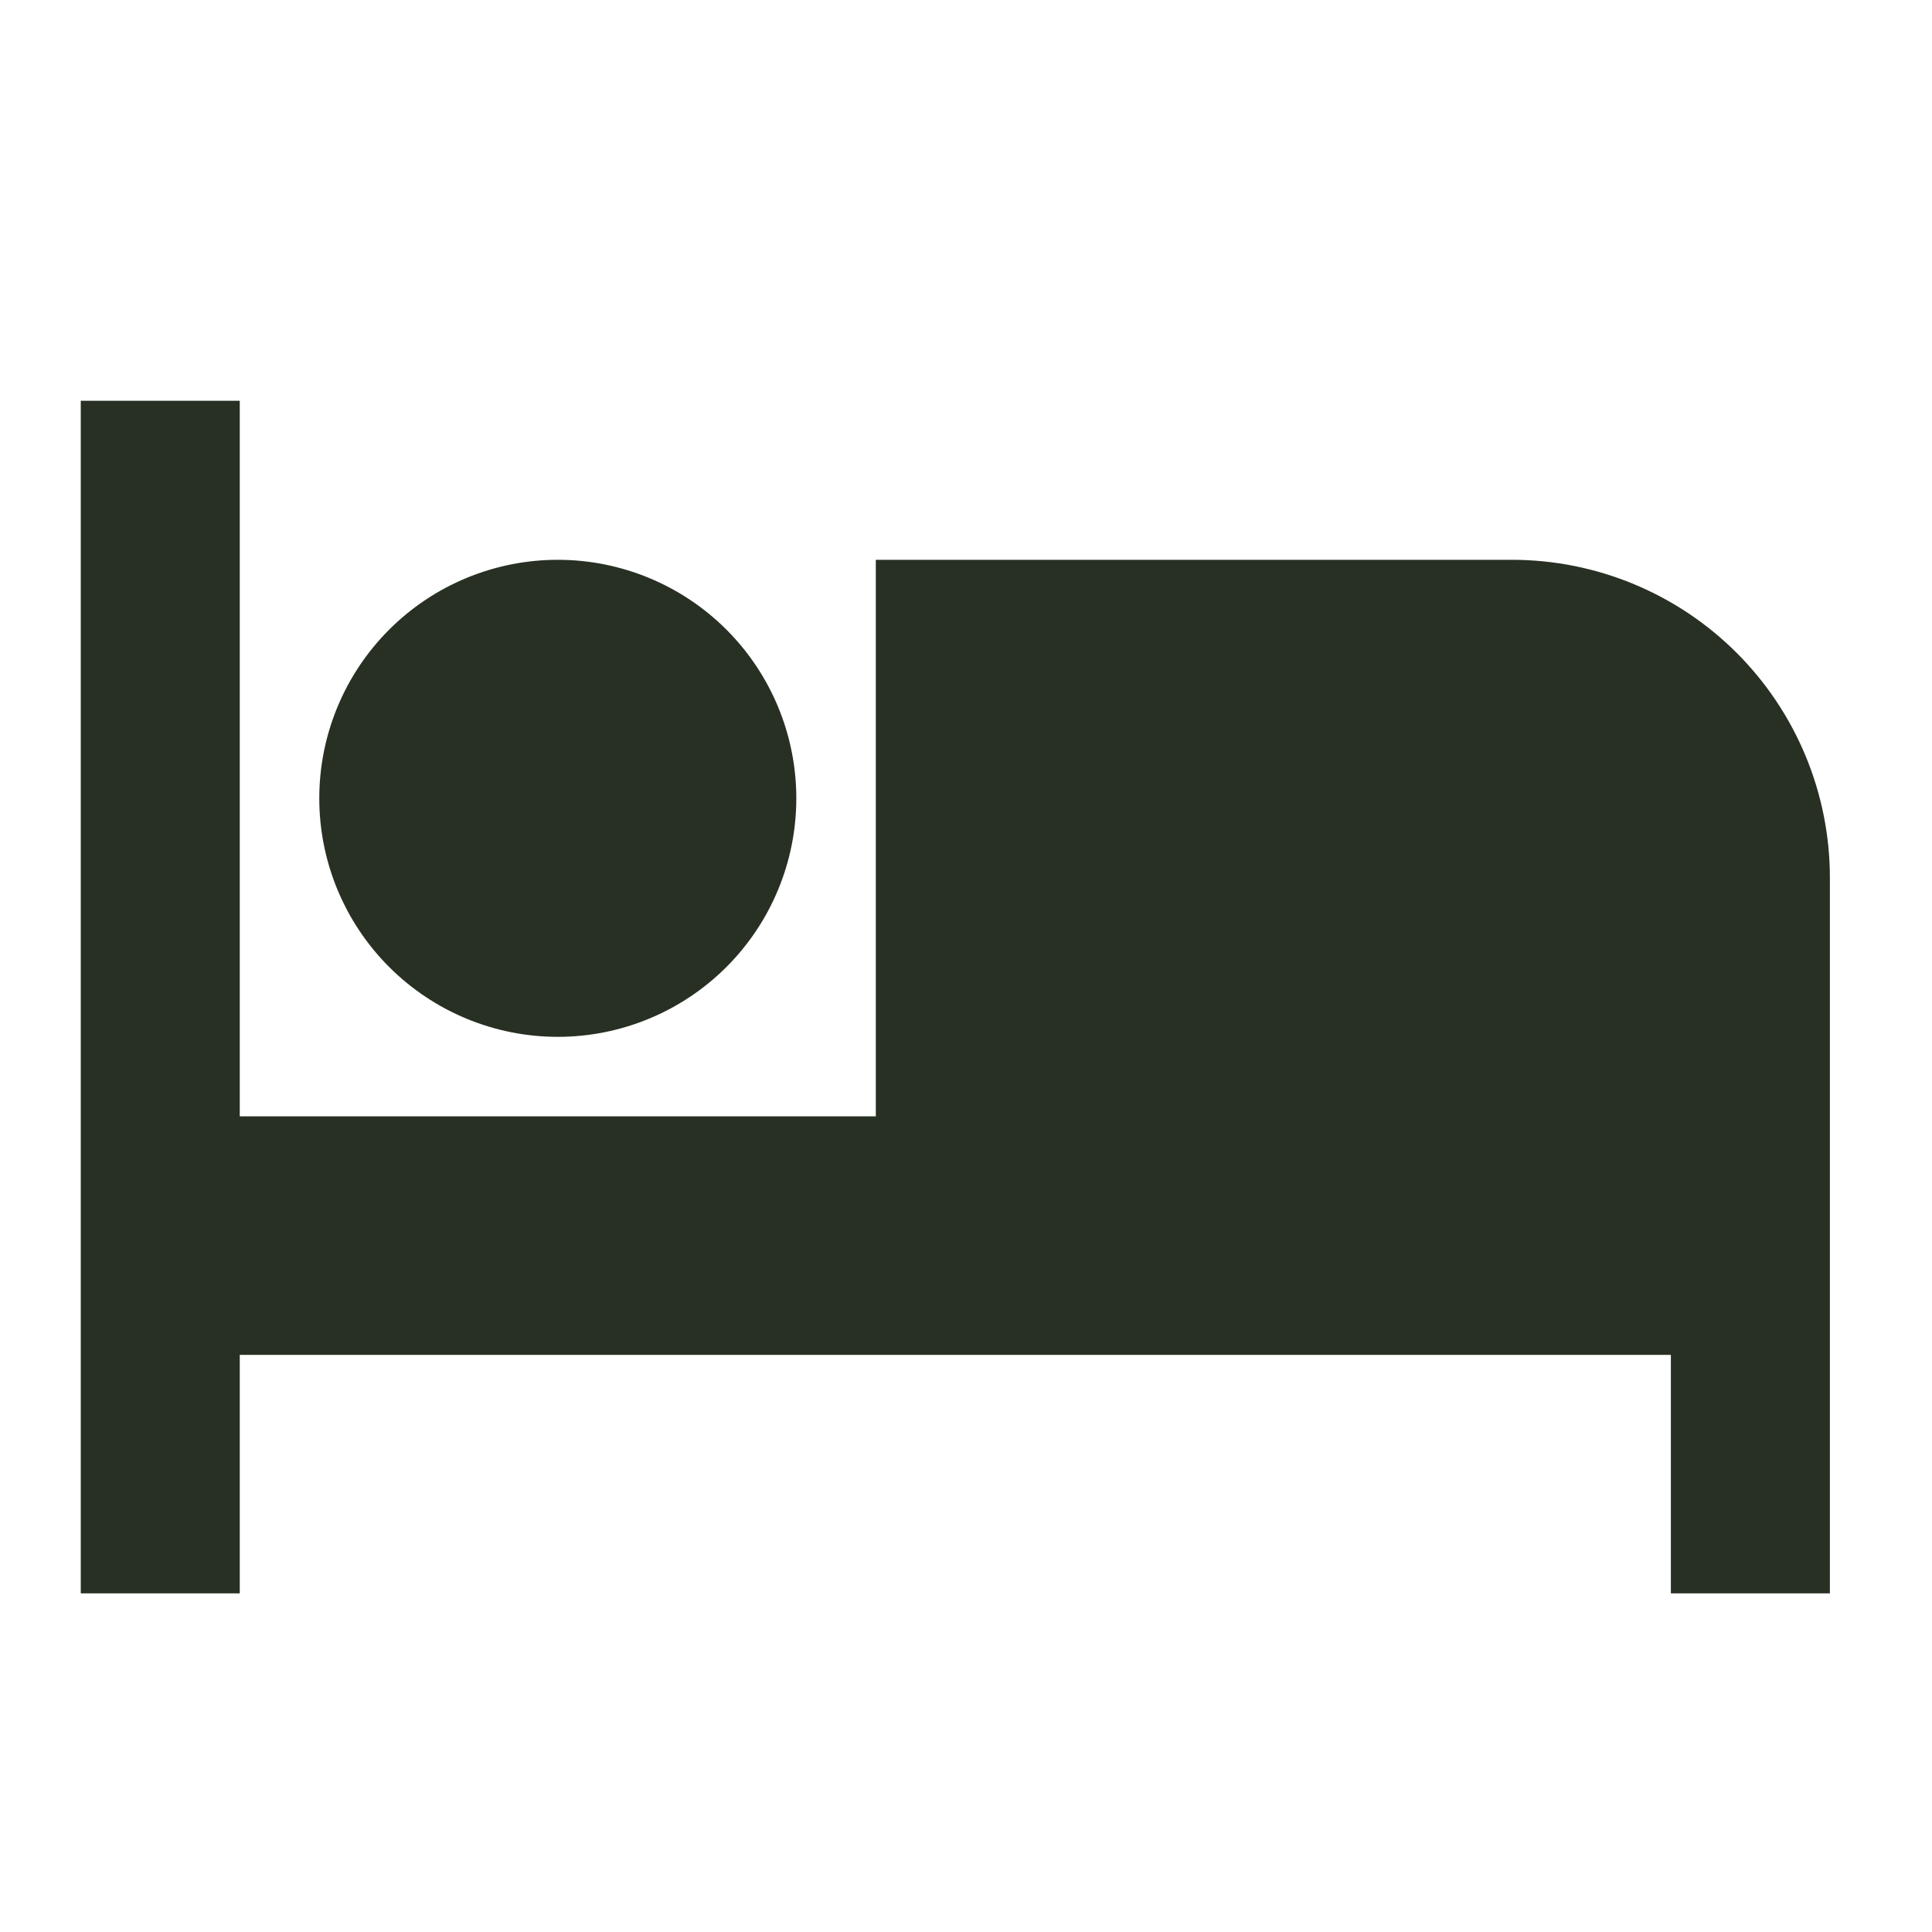 <svg width="81" height="81" viewBox="0 0 81 81" fill="none" xmlns="http://www.w3.org/2000/svg">
<path d="M63.386 23.47H36.719V46.803H10.052V16.803H3.386V66.803H10.052V56.803H70.052V66.803H76.719V36.803C76.719 33.267 75.314 29.876 72.814 27.375C70.313 24.875 66.922 23.47 63.386 23.47ZM23.386 43.47C26.038 43.47 28.581 42.416 30.457 40.541C32.332 38.666 33.386 36.122 33.386 33.47C33.386 30.818 32.332 28.274 30.457 26.399C28.581 24.523 26.038 23.47 23.386 23.47C20.734 23.47 18.19 24.523 16.315 26.399C14.439 28.274 13.386 30.818 13.386 33.47C13.386 36.122 14.439 38.666 16.315 40.541C18.19 42.416 20.734 43.47 23.386 43.47Z" fill="#273023"/>
</svg>
